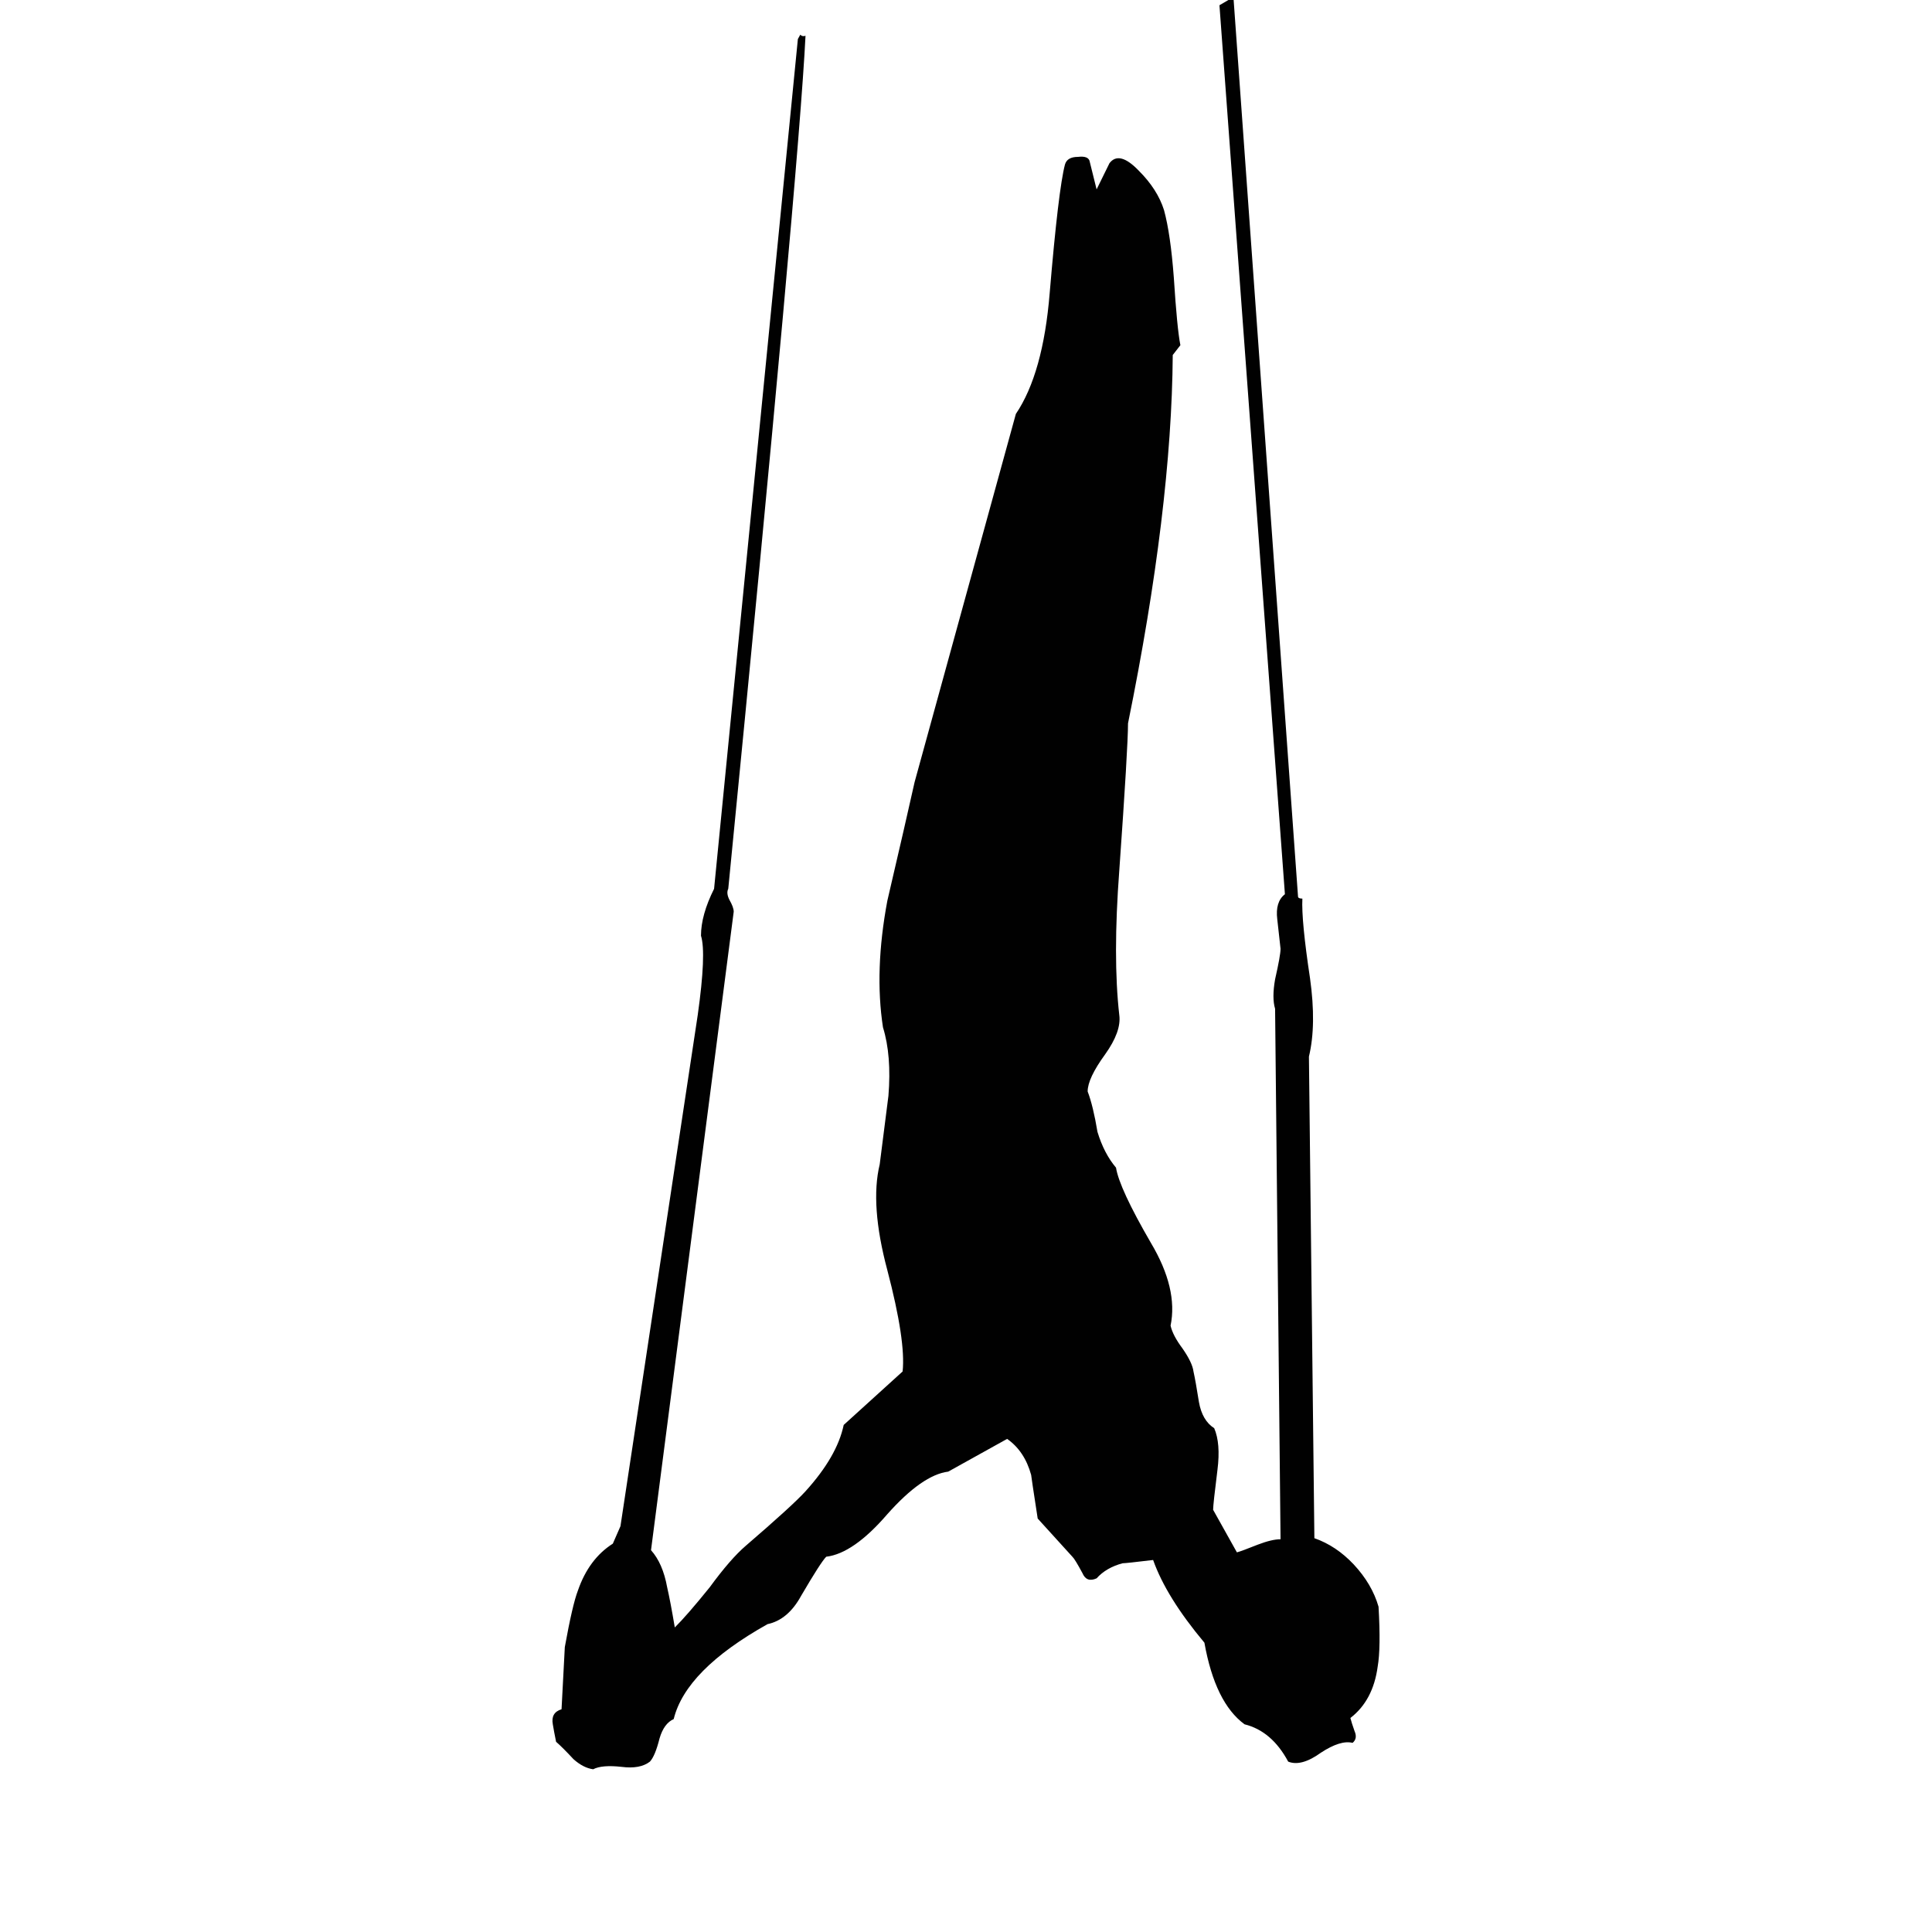 <?xml version="1.0" encoding="utf-8"?>
<!-- Generator: Adobe Illustrator 16.0.0, SVG Export Plug-In . SVG Version: 6.00 Build 0)  -->
<!DOCTYPE svg PUBLIC "-//W3C//DTD SVG 1.1//EN" "http://www.w3.org/Graphics/SVG/1.1/DTD/svg11.dtd">
<svg version="1.1" id="Layer_1" xmlns="http://www.w3.org/2000/svg" xmlns:xlink="http://www.w3.org/1999/xlink" x="0px" y="0px"
	 width="300px" height="300px" viewBox="0 0 300 300" enable-background="new 0 0 300 300" xml:space="preserve">
<g>
	<path fill-rule="evenodd" clip-rule="evenodd" fill="#010101" d="M86.349,270.464c-0.226-1.106-0.395-2.011-0.508-2.711
		c-0.226-1.22,0.226-1.999,1.355-2.338l0.508-9.657c0.791-4.382,1.468-7.308,2.033-8.775c1.13-3.275,2.937-5.704,5.422-7.285
		l1.186-2.711l11.996-79.356c0.903-6.416,1.073-10.526,0.508-12.334c0-2.146,0.678-4.574,2.033-7.285L123.893,6.066l0.373-0.678
		c0.203,0.226,0.475,0.282,0.813,0.169c-0.678,13.87-4.676,58.021-11.995,132.453c-0.226,0.452-0.169,1.017,0.169,1.694
		c0.452,0.791,0.678,1.412,0.678,1.863l-12.842,99.146c1.22,1.355,2.056,3.275,2.507,5.76c0.339,1.469,0.734,3.547,1.186,6.235
		c1.243-1.22,3.05-3.298,5.421-6.235c2.146-2.937,4.01-5.082,5.591-6.438c4.856-4.179,7.952-7.003,9.285-8.472
		c3.275-3.613,5.252-7.047,5.93-10.3l9.149-8.302c0.339-3.163-0.452-8.403-2.372-15.723c-1.808-6.776-2.202-12.255-1.186-16.434
		l1.354-10.64c0.339-4.18,0.057-7.726-0.847-10.64c-0.903-5.873-0.678-12.424,0.678-19.653c1.92-8.222,3.332-14.367,4.235-18.433
		l15.723-57.163c2.823-4.179,4.574-10.437,5.252-18.772c0.903-10.729,1.694-17.382,2.372-19.958
		c0.226-0.791,0.903-1.186,2.033-1.186c1.129-0.136,1.739,0.135,1.829,0.813l1.051,4.236l1.998-4.066
		c1.017-1.333,2.542-0.938,4.575,1.186c1.92,1.92,3.219,3.953,3.896,6.099c0.678,2.485,1.186,5.987,1.524,10.504
		c0.339,5.286,0.678,8.776,1.017,10.471l-1.186,1.524c-0.112,15.903-2.429,34.968-6.946,57.197c0,2.462-0.451,10.075-1.355,22.837
		c-0.678,9.014-0.678,16.502,0,22.466c0.227,1.694-0.509,3.728-2.202,6.099c-1.808,2.485-2.711,4.405-2.711,5.761
		c0.564,1.469,1.073,3.558,1.524,6.269c0.678,2.236,1.638,4.089,2.88,5.558c0.339,2.146,2.146,6.042,5.422,11.689
		c2.824,4.744,3.841,9.024,3.05,12.843c0.227,1.016,0.847,2.202,1.863,3.558c1.017,1.468,1.582,2.653,1.694,3.558
		c0.227,1.017,0.508,2.598,0.847,4.744c0.339,1.92,1.13,3.275,2.372,4.065c0.678,1.581,0.848,3.728,0.509,6.438
		c-0.451,3.592-0.678,5.67-0.678,6.234l3.693,6.607c0.452-0.113,1.524-0.509,3.219-1.187c1.469-0.564,2.654-0.847,3.558-0.847
		l-0.847-82.372c-0.339-1.13-0.339-2.654,0-4.575c0.564-2.484,0.847-4.065,0.847-4.743c-0.226-2.033-0.395-3.558-0.508-4.574
		c-0.226-1.807,0.169-3.106,1.186-3.897L189.356,0.814L190.746,0h0.813l9.996,139.196c0,0.227,0.226,0.339,0.678,0.339
		c-0.113,2.26,0.282,6.382,1.187,12.368c0.677,4.834,0.621,8.89-0.17,12.164l0.847,74.782c2.259,0.791,4.292,2.146,6.1,4.066
		c1.897,2.033,3.186,4.225,3.863,6.573c0.248,4.292,0.203,7.398-0.136,9.318c-0.475,3.502-1.887,6.155-4.235,7.963
		c0.112,0.452,0.327,1.13,0.644,2.033c0.339,0.769,0.237,1.378-0.305,1.83c-1.242-0.316-2.881,0.191-4.914,1.524
		c-2.032,1.469-3.727,1.932-5.082,1.39c-1.694-3.163-3.953-5.095-6.777-5.795c-3.049-2.235-5.127-6.46-6.234-12.673
		c-3.953-4.721-6.607-9.001-7.963-12.842c-2.823,0.339-4.405,0.508-4.744,0.508c-1.694,0.452-3.038,1.232-4.031,2.339
		c-1.04,0.475-1.773,0.203-2.202-0.813c-0.791-1.468-1.311-2.315-1.56-2.541l-5.387-5.93c-0.678-4.405-1.017-6.664-1.017-6.777
		c-0.678-2.462-1.921-4.325-3.728-5.591l-9.148,5.083c-2.688,0.339-5.84,2.541-9.454,6.607c-3.502,4.065-6.664,6.269-9.488,6.607
		c-0.564,0.564-1.863,2.587-3.896,6.065c-1.355,2.484-3.095,3.952-5.218,4.404c-8.471,4.744-13.328,9.657-14.57,14.74
		c-1.017,0.451-1.751,1.457-2.203,3.016c-0.452,1.808-0.949,3.004-1.491,3.592c-1.017,0.79-2.485,1.062-4.405,0.813
		c-2.033-0.226-3.501-0.102-4.405,0.373c-1.017-0.136-2.033-0.655-3.049-1.559C87.93,271.955,87.026,271.052,86.349,270.464z"/>
</g>
</svg>
